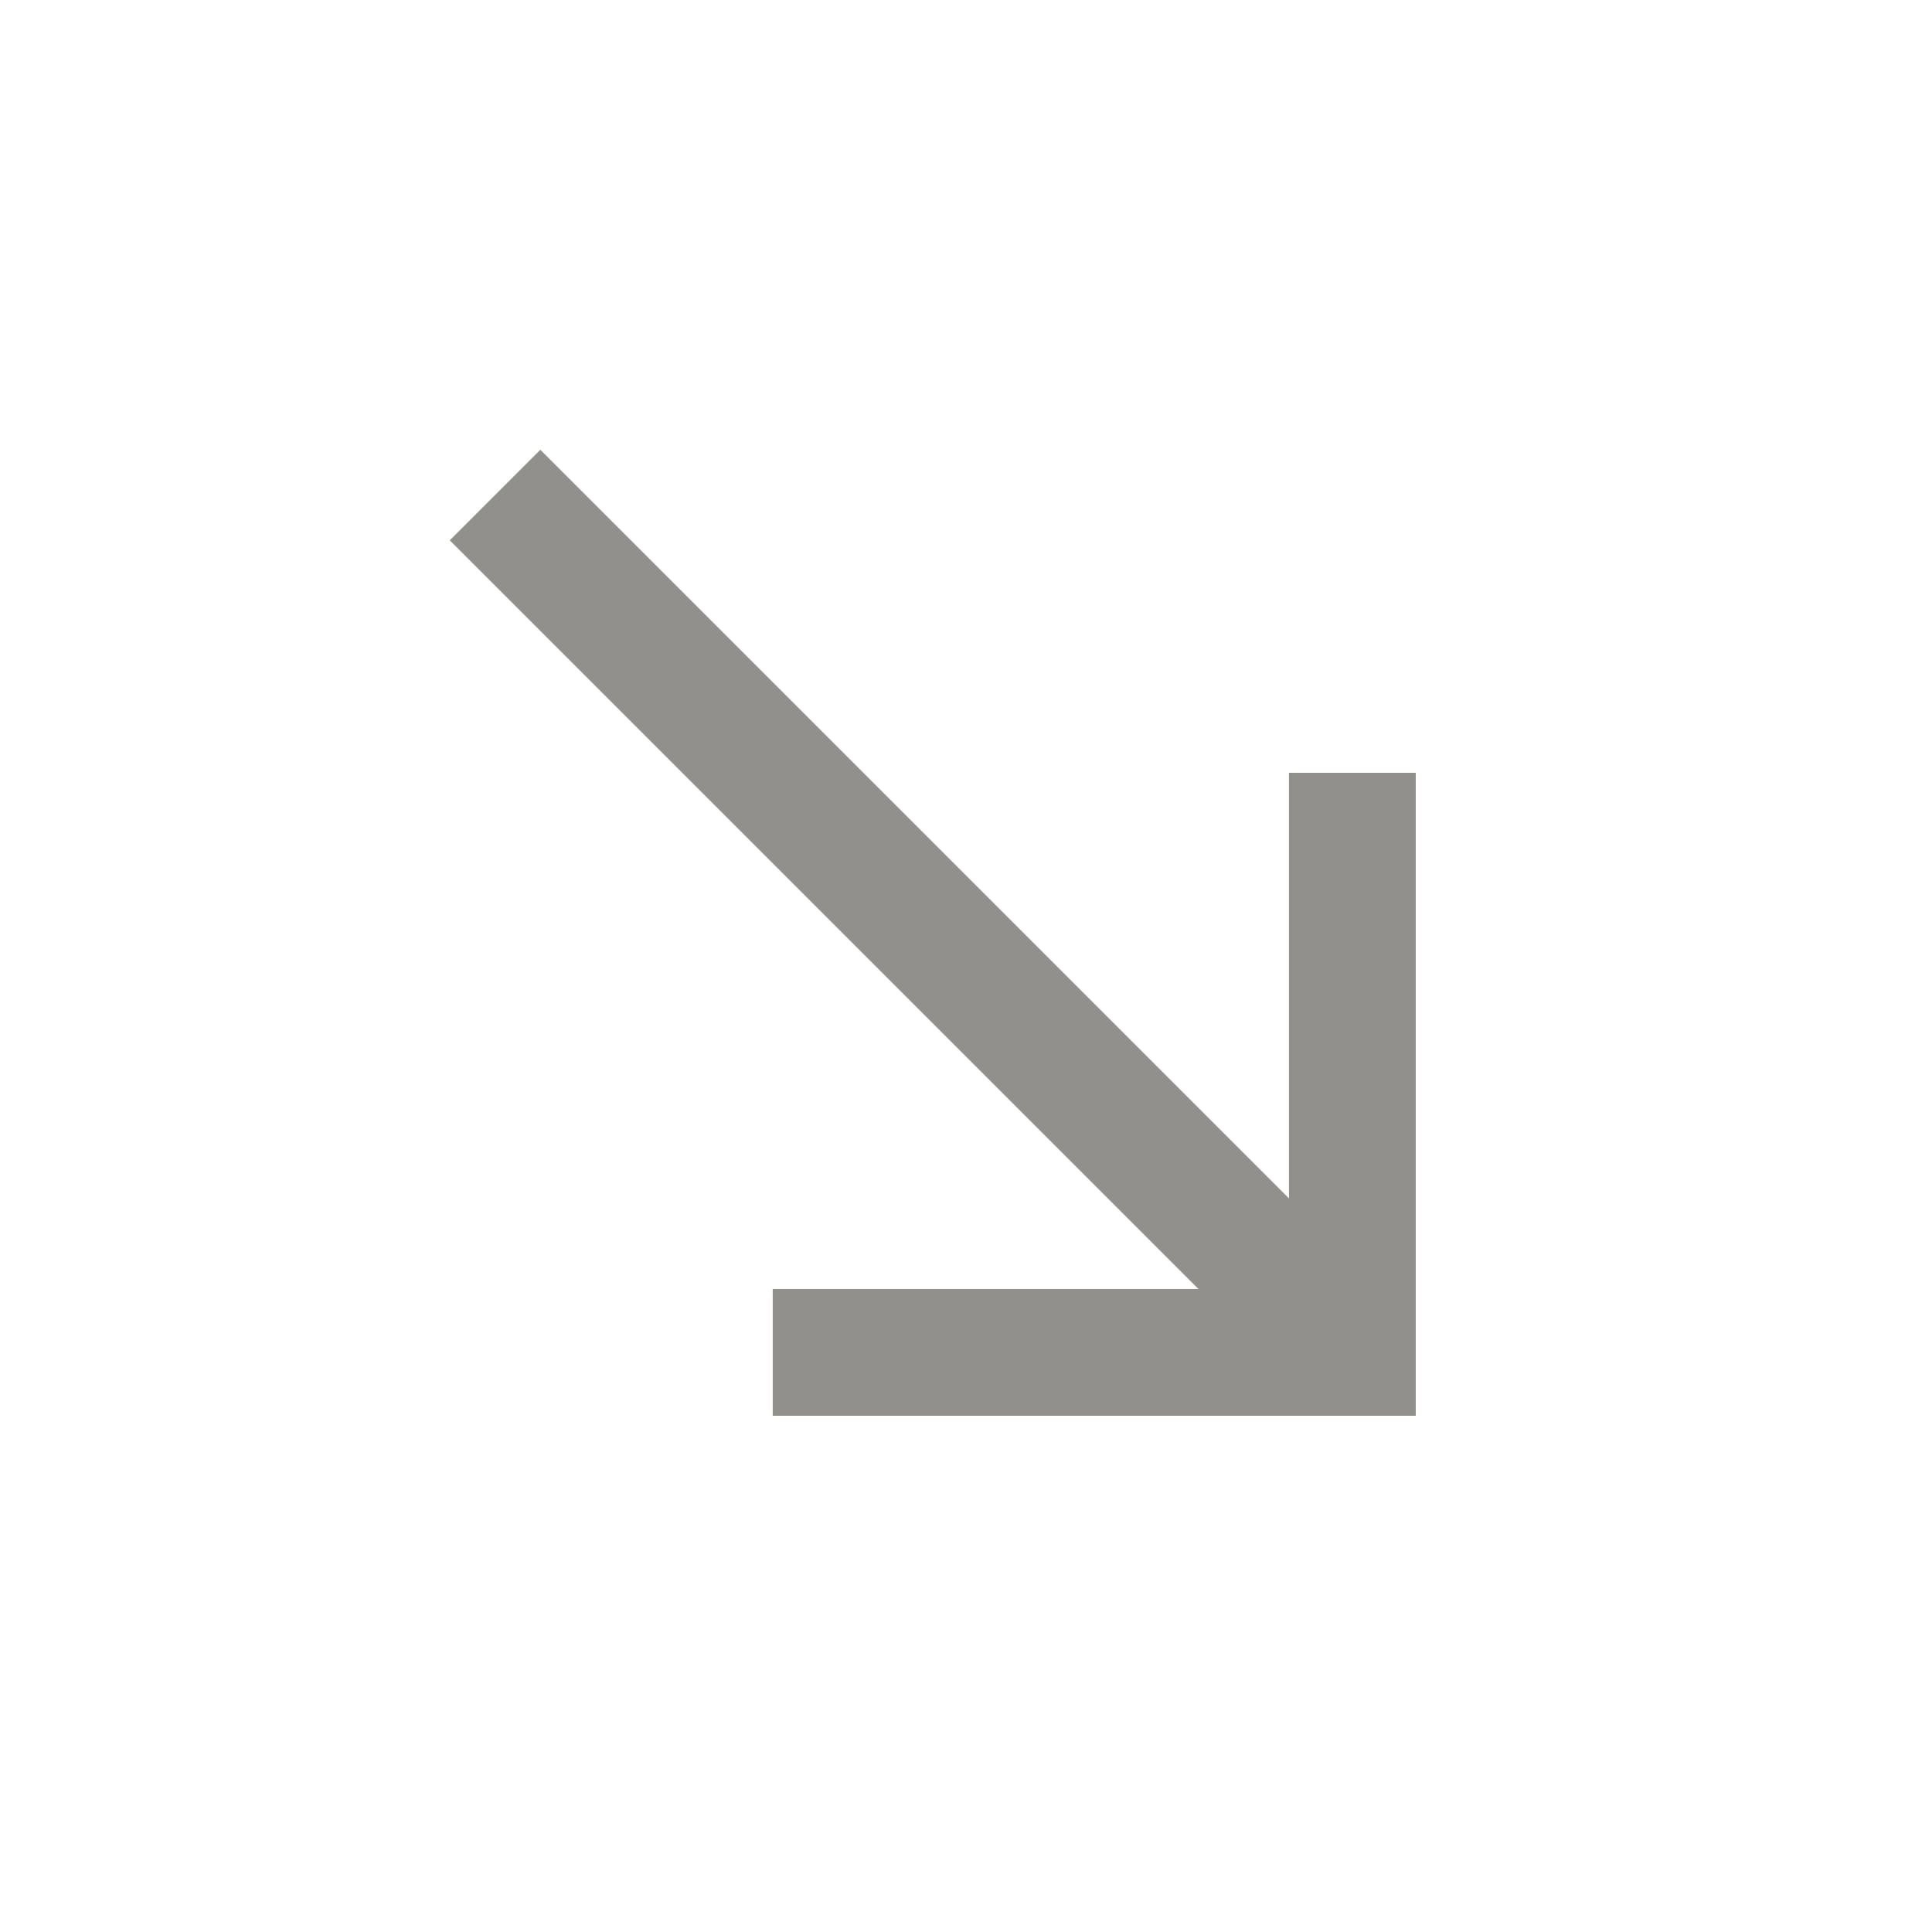 <!-- Generated by IcoMoon.io -->
<svg version="1.1" xmlns="http://www.w3.org/2000/svg" width="24" height="24" viewBox="0 0 24 24">
<title>south_east</title>
<path fill="#91908d" d="M17.587 9.6h-1.575v5.287l-9.3-9.3-1.125 1.125 9.3 9.3h-5.288v1.575h7.988v-7.988z"></path>
</svg>
